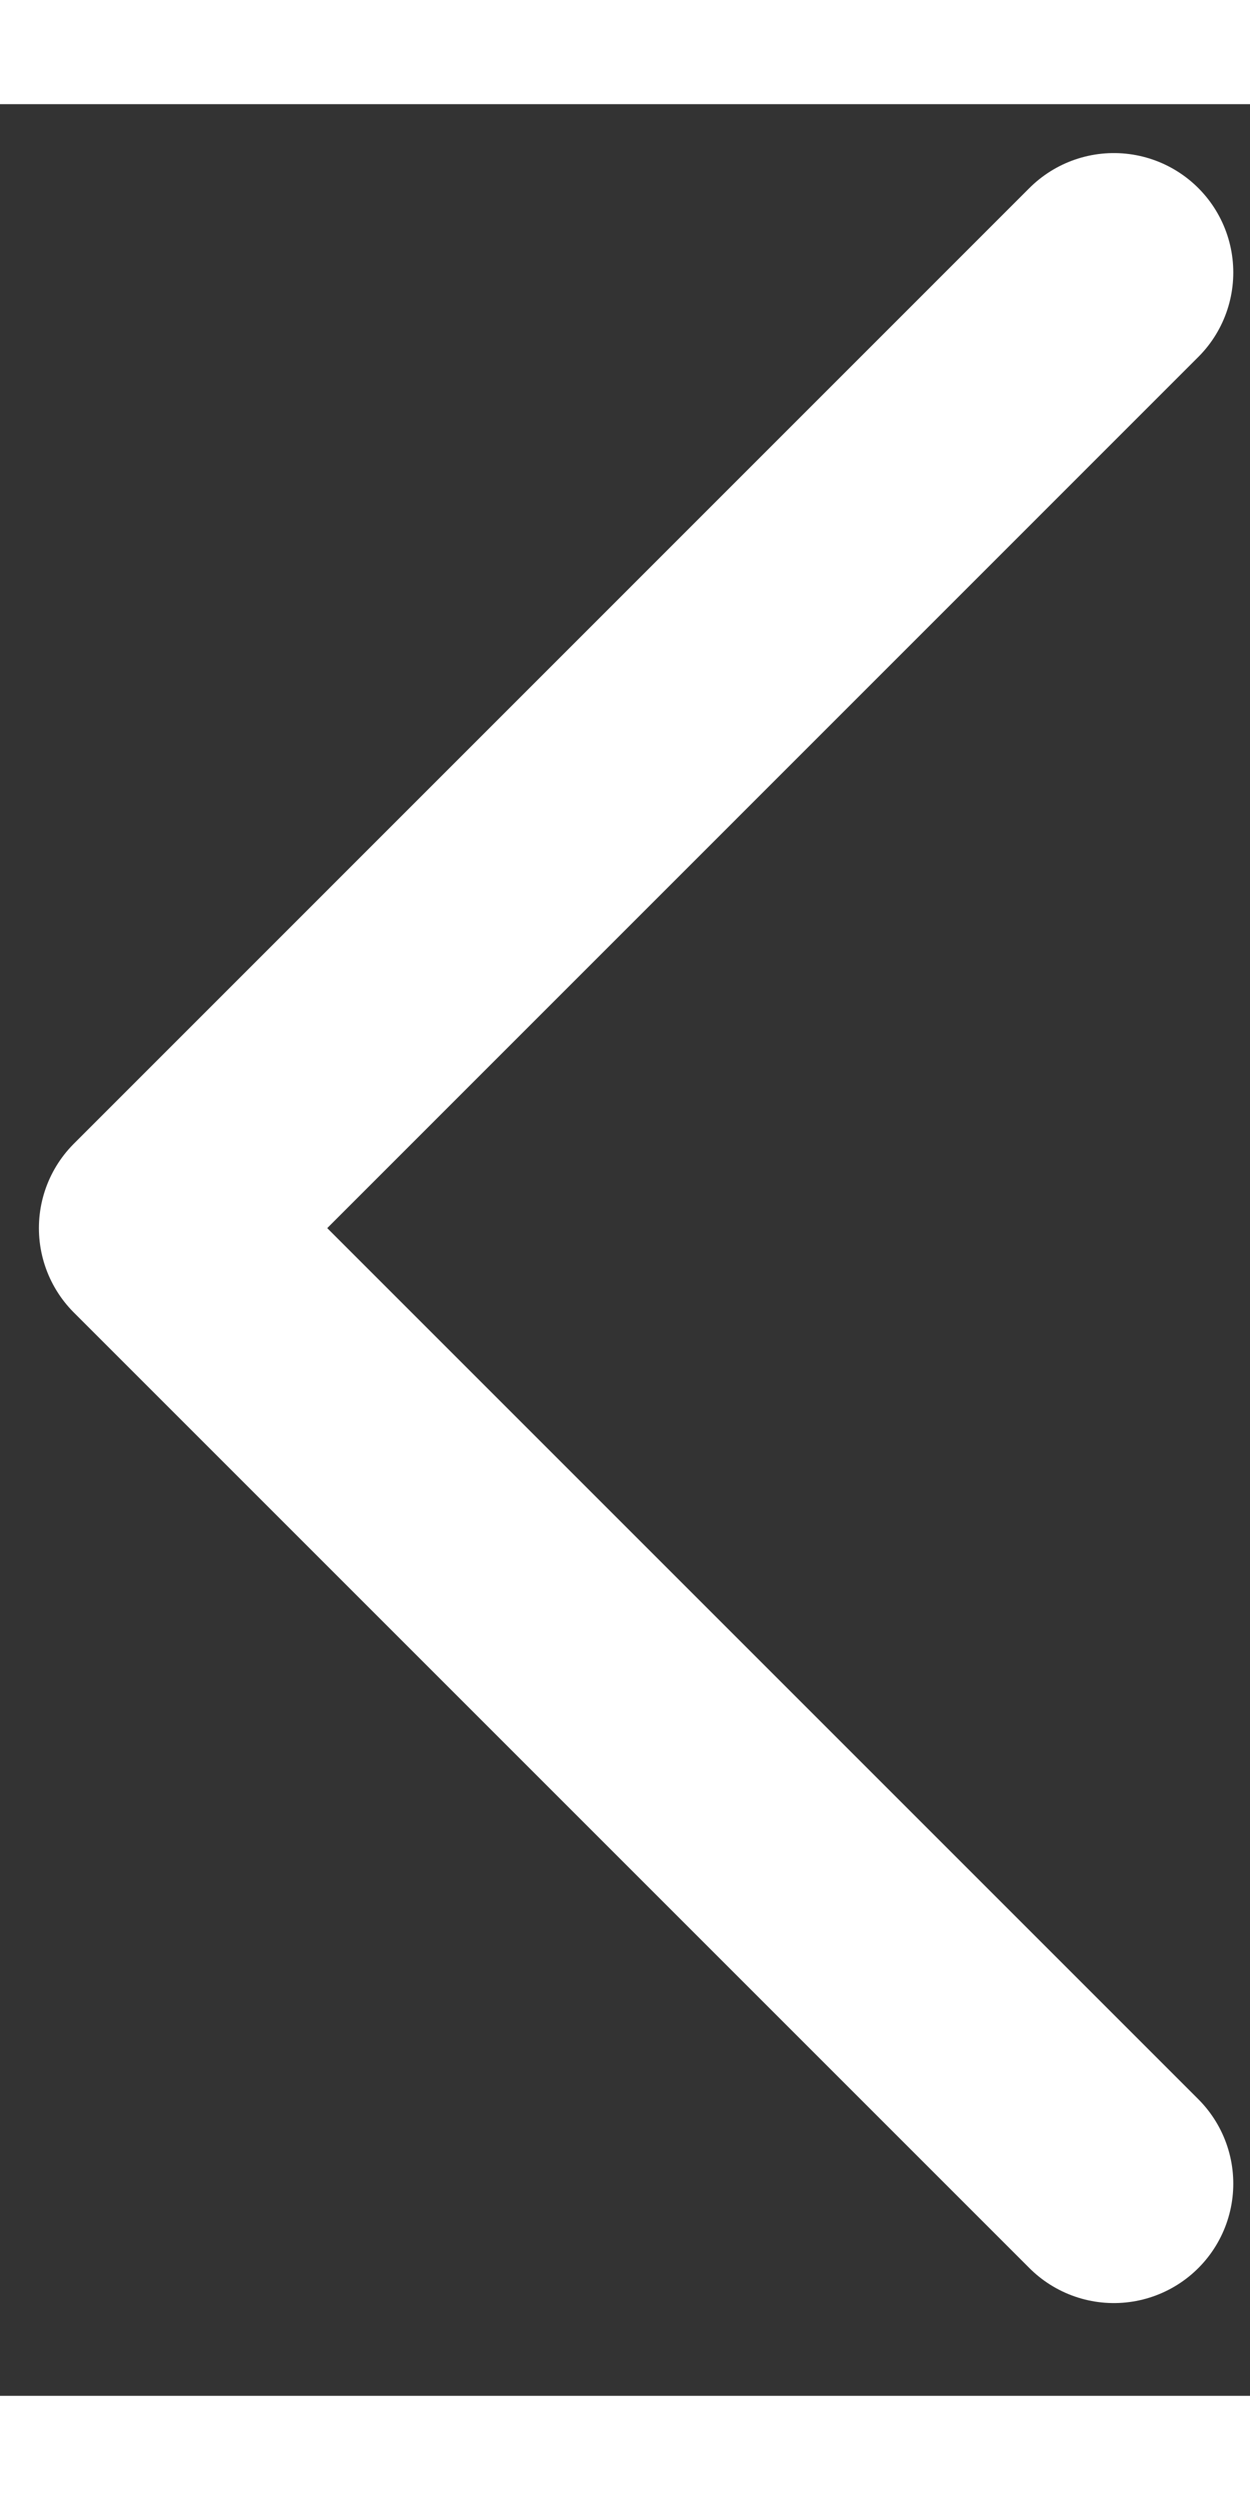<svg width="9" height="18" viewBox="0 0 12 22" fill="none" xmlns="http://www.w3.org/2000/svg">
<rect x="0" y="0" width="12" height="22" fill="#333333" stroke="none"/>
<path d="M10.693 1.616L1.52 10.79L10.693 19.963" stroke="white" stroke-width="2.293" stroke-linecap="round" stroke-linejoin="round"/>
</svg>
